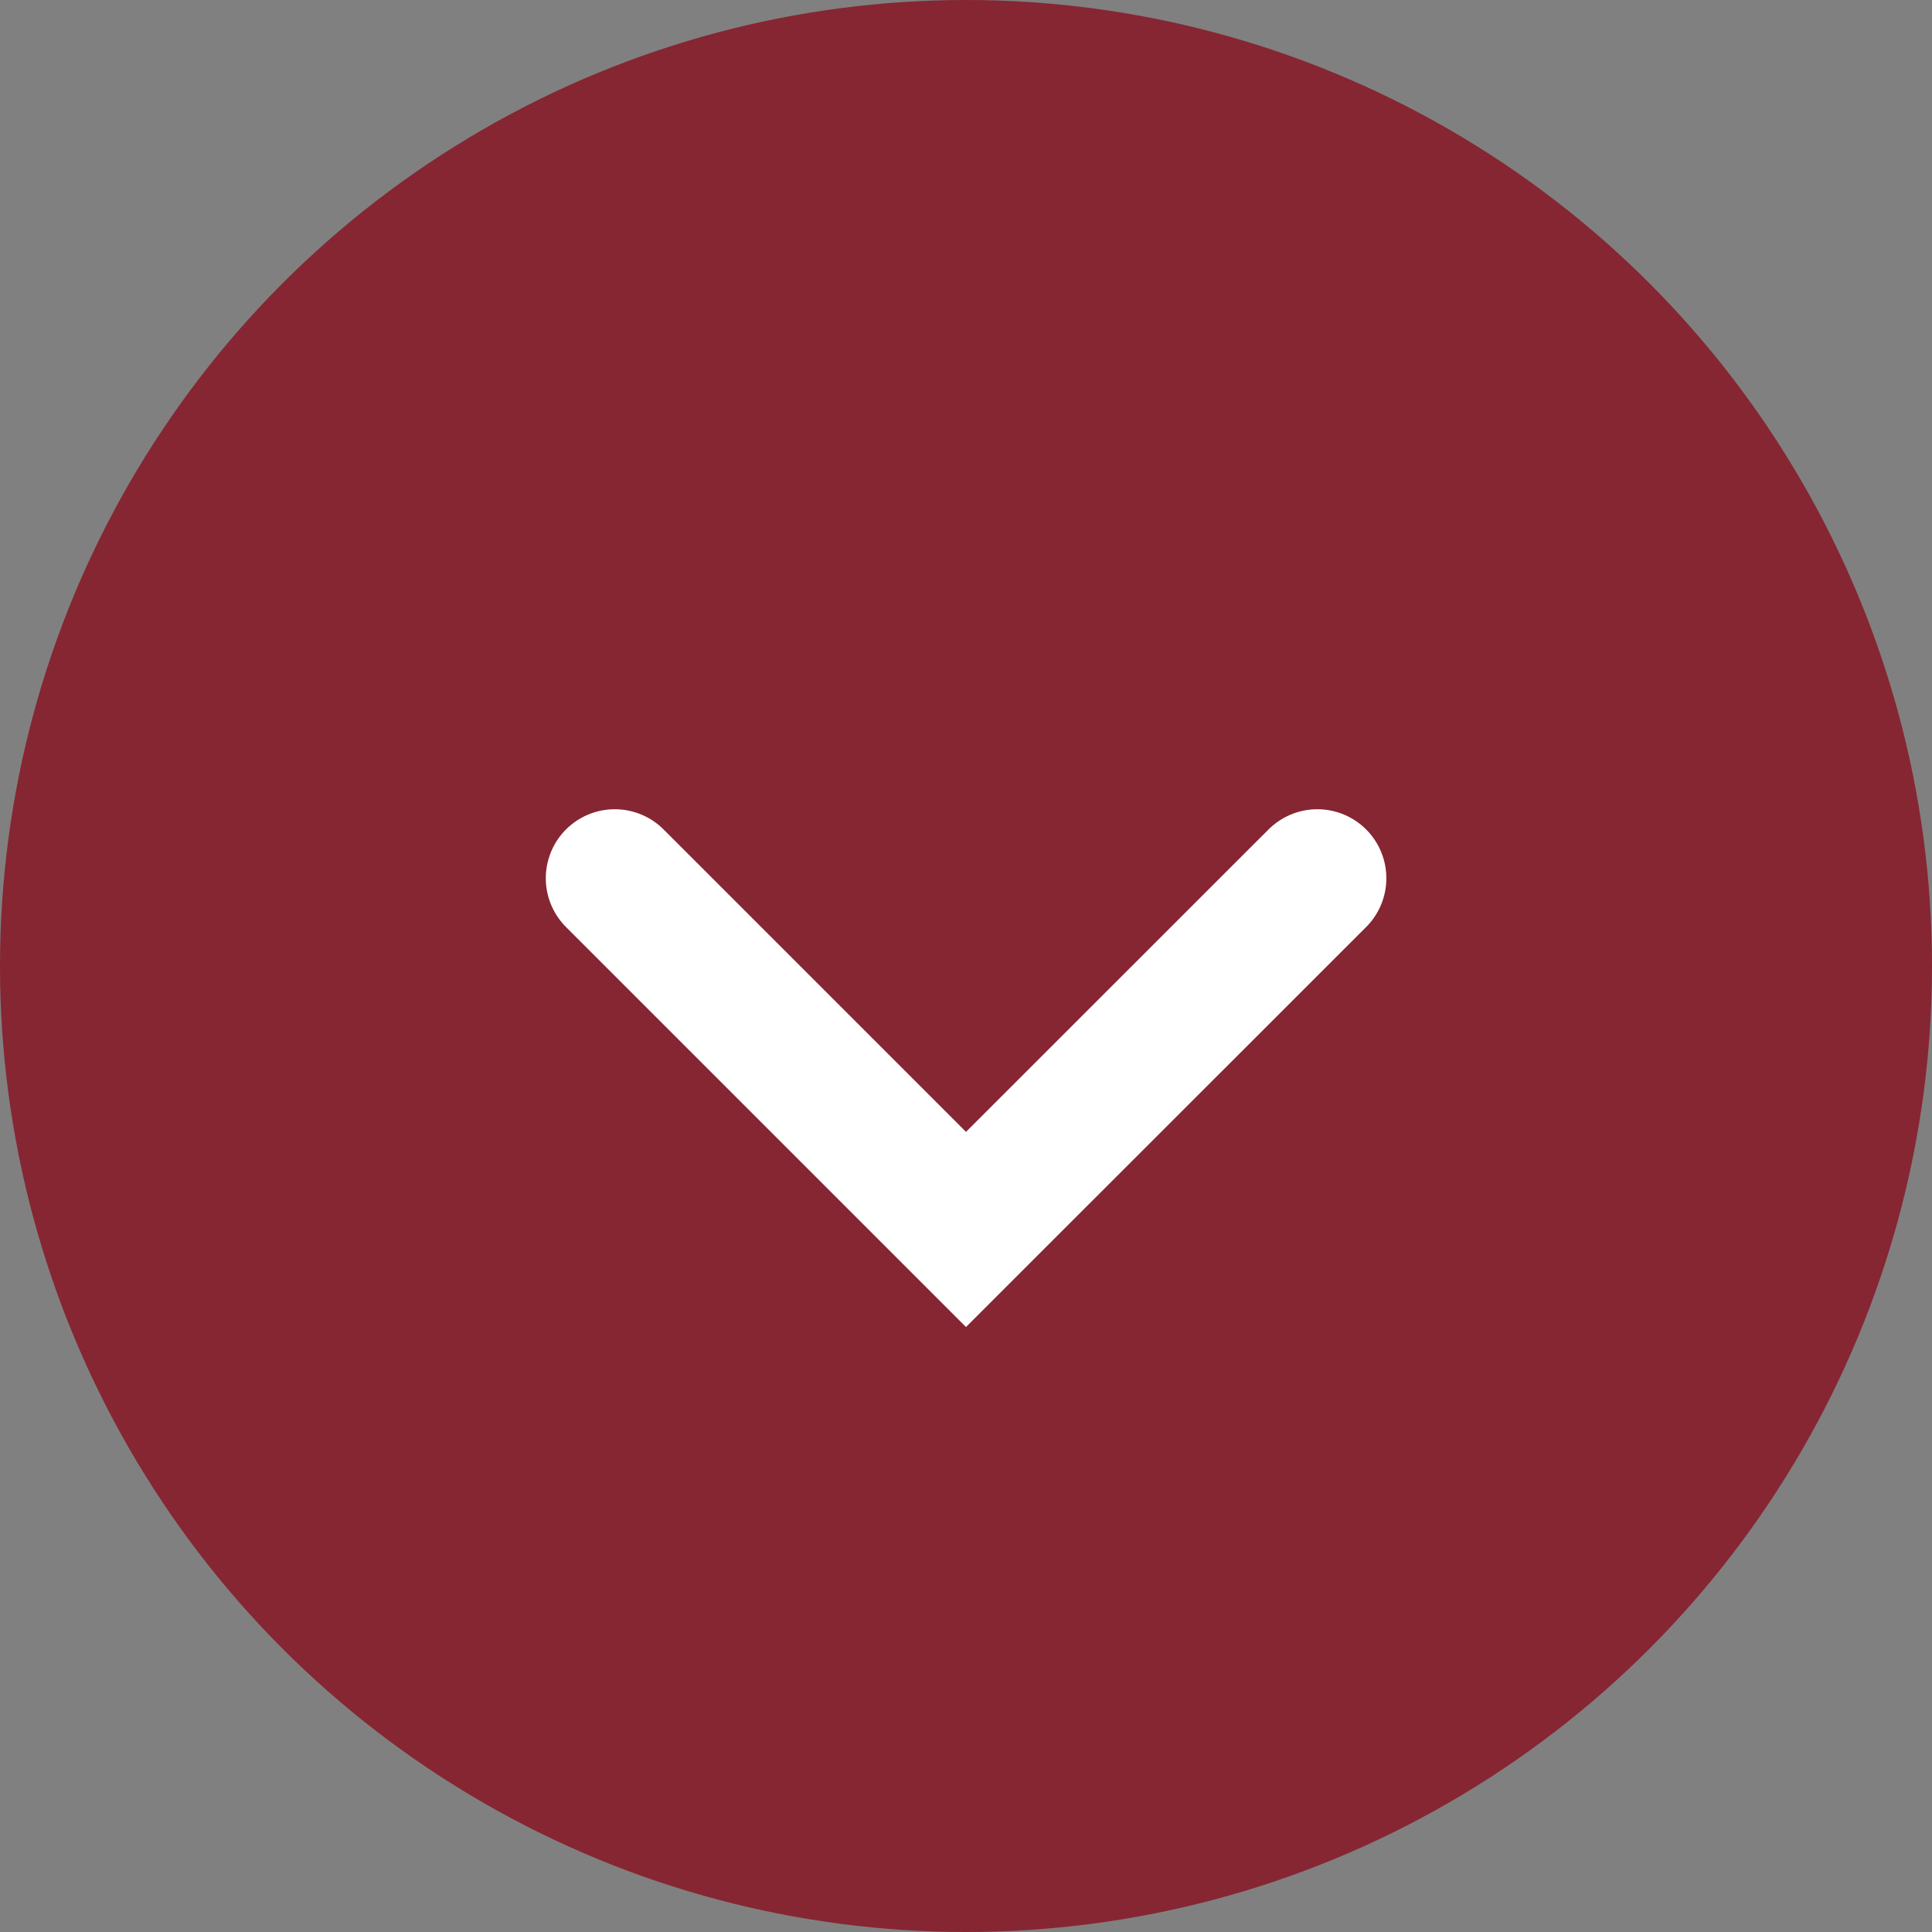 <svg width="14" height="14" viewBox="0 0 14 14" fill="none" xmlns="http://www.w3.org/2000/svg">
<rect x="0" y="0" width="14" height="14" fill="#808080" stroke="none"/>
<circle cx="7" cy="7" r="7" fill="#862632"/>
<path d="M4.455 6.364L7 8.909L9.546 6.364" stroke="white" stroke-linecap="round"/>
</svg>
